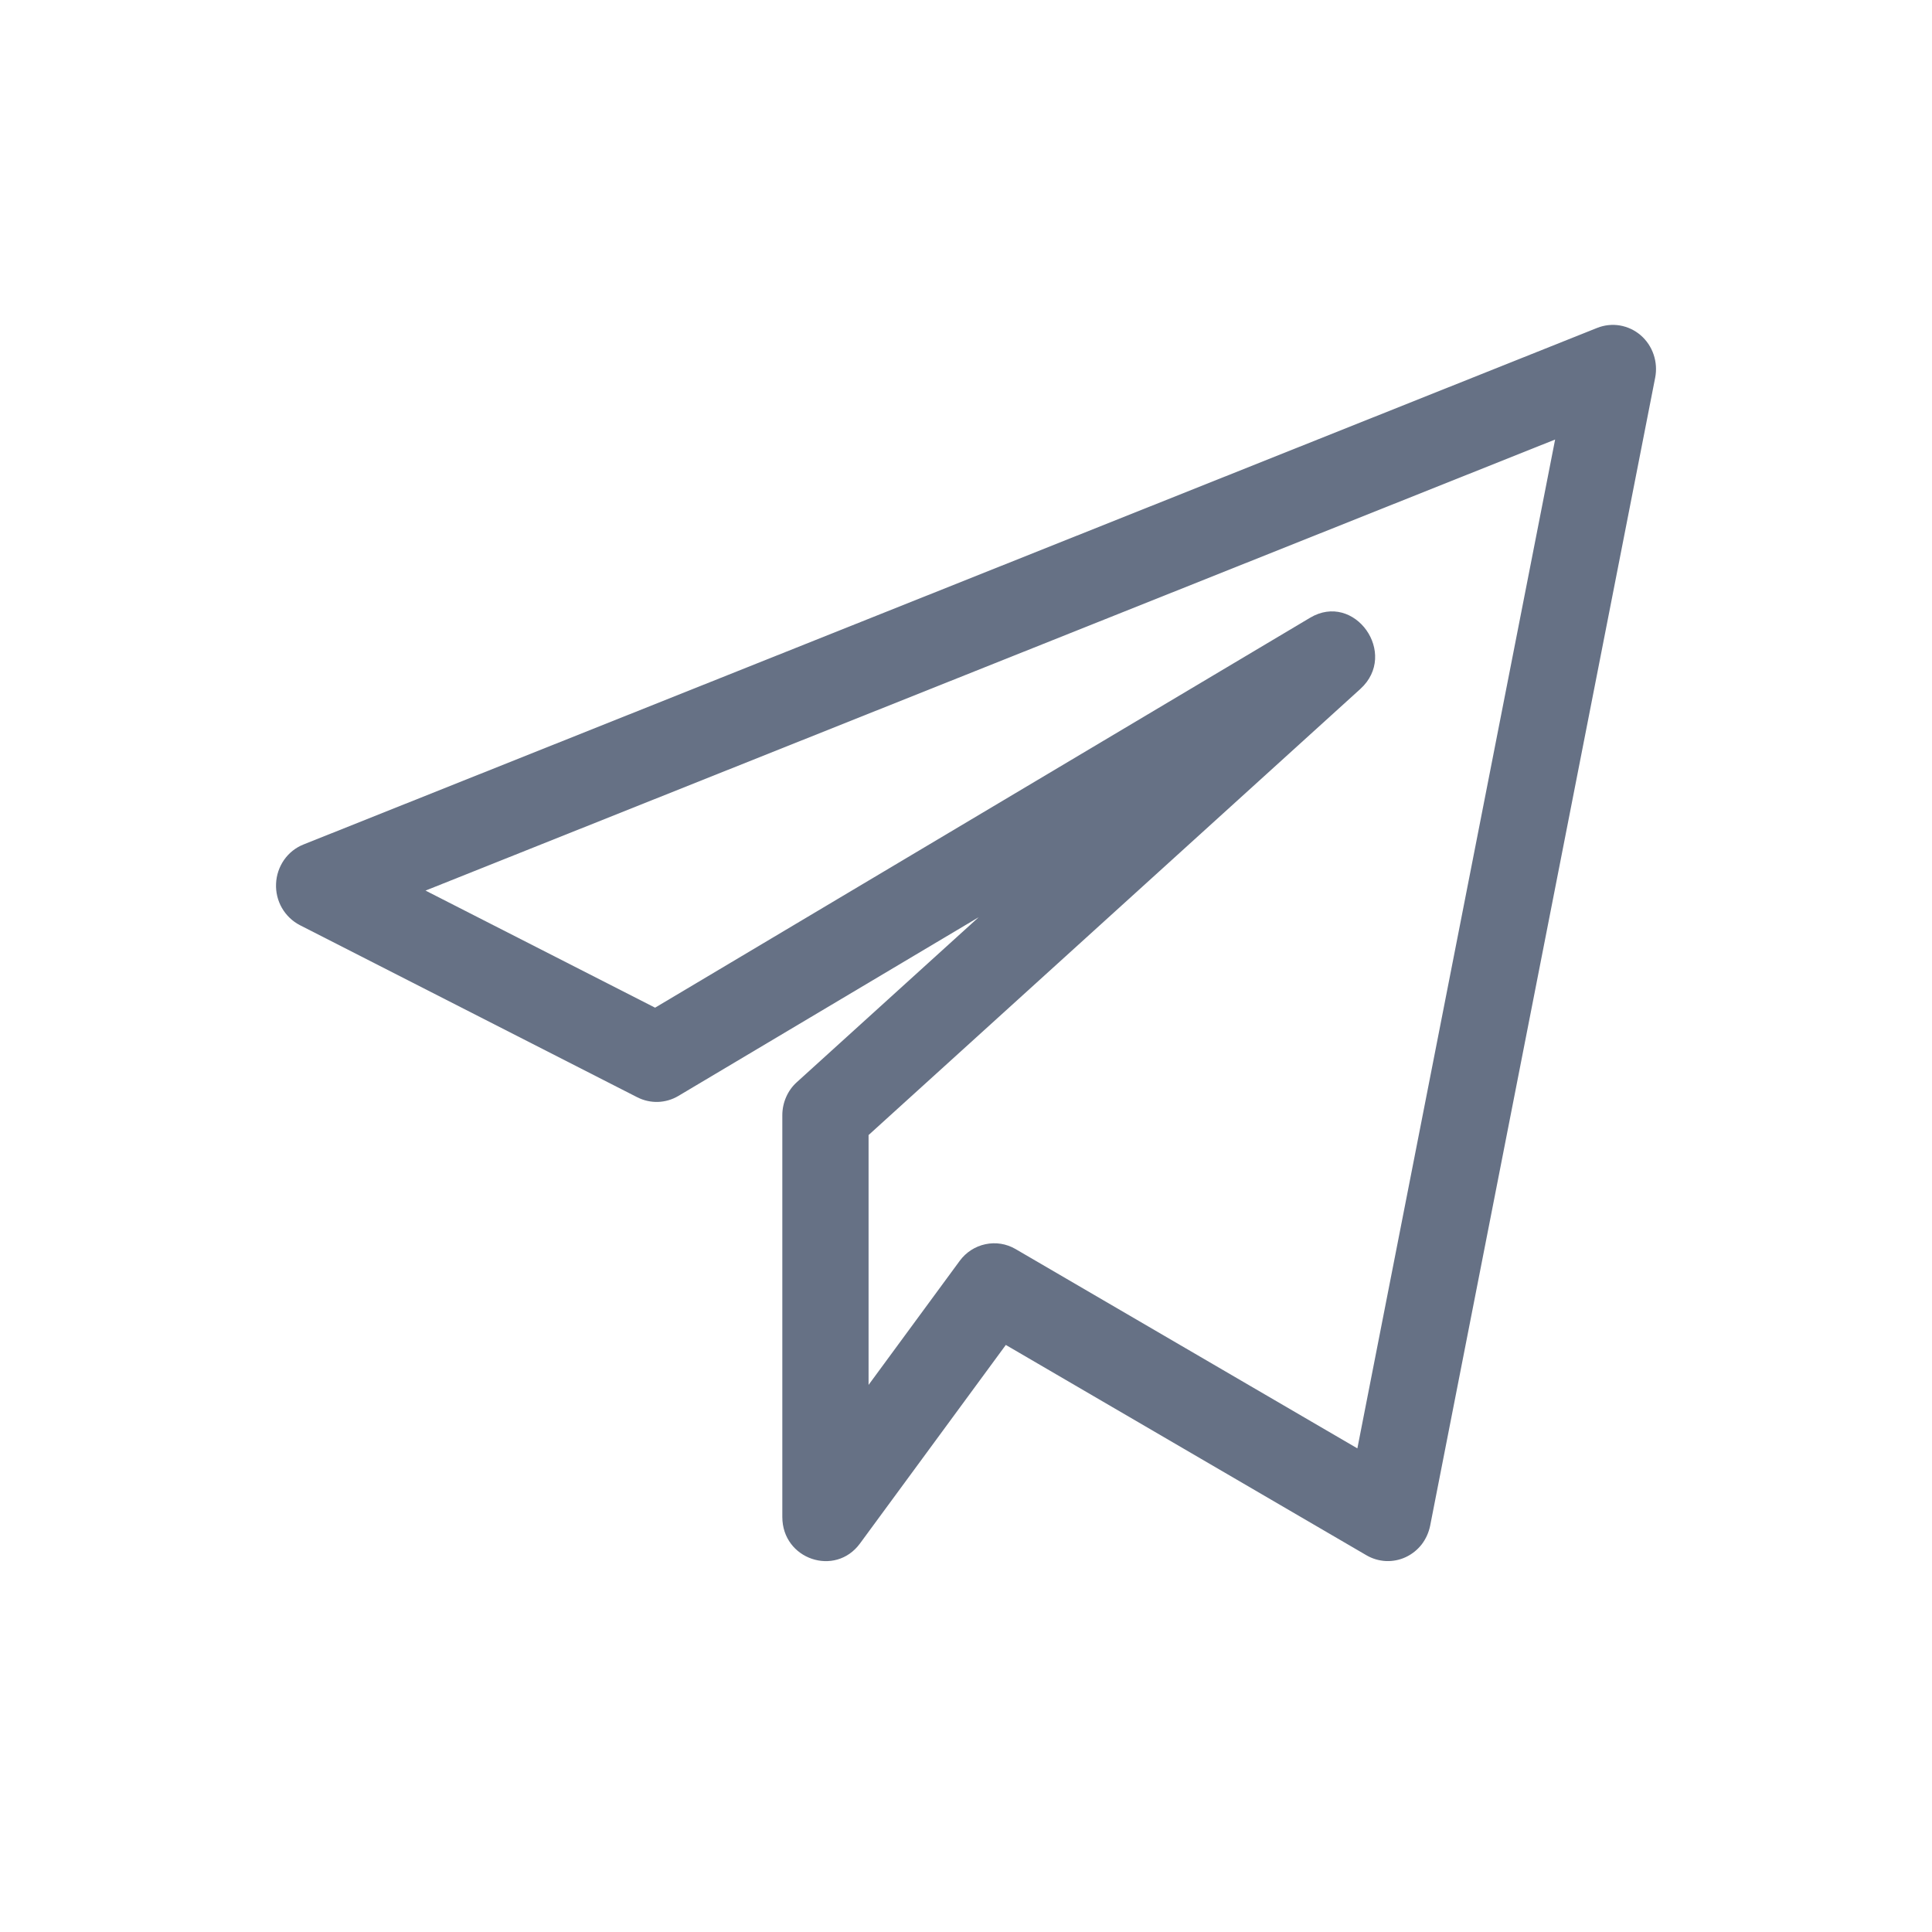<svg width="28" height="28" viewBox="0 0 28 28" fill="none" xmlns="http://www.w3.org/2000/svg">
<path d="M4.346 13.408L9.237 15.903C9.33 15.95 9.433 15.973 9.536 15.97C9.64 15.966 9.741 15.937 9.83 15.884L14.184 13.293L11.549 15.683C11.482 15.743 11.429 15.817 11.393 15.9C11.357 15.982 11.338 16.072 11.338 16.163V21.985C11.338 22.6 12.104 22.858 12.463 22.37L14.577 19.492L19.805 22.541C19.891 22.591 19.988 22.619 20.086 22.624C20.185 22.628 20.284 22.609 20.373 22.567C20.463 22.525 20.542 22.462 20.604 22.383C20.665 22.303 20.707 22.21 20.727 22.111L23.988 5.474C24.01 5.361 24.002 5.245 23.965 5.137C23.928 5.028 23.863 4.932 23.777 4.858C23.691 4.784 23.587 4.736 23.477 4.717C23.366 4.698 23.252 4.711 23.148 4.752L4.398 12.239C4.285 12.284 4.188 12.361 4.117 12.462C4.047 12.563 4.006 12.682 4.001 12.806C3.995 12.93 4.025 13.053 4.086 13.159C4.148 13.266 4.238 13.352 4.346 13.408ZM22.538 6.37L19.672 20.991L14.718 18.102C14.586 18.025 14.431 18 14.282 18.032C14.133 18.063 14 18.149 13.909 18.273L12.588 20.071V16.45L19.714 9.986C20.278 9.475 19.63 8.567 18.985 8.954L9.494 14.604L6.167 12.907L22.538 6.37Z" fill="#667185"/>
</svg>
